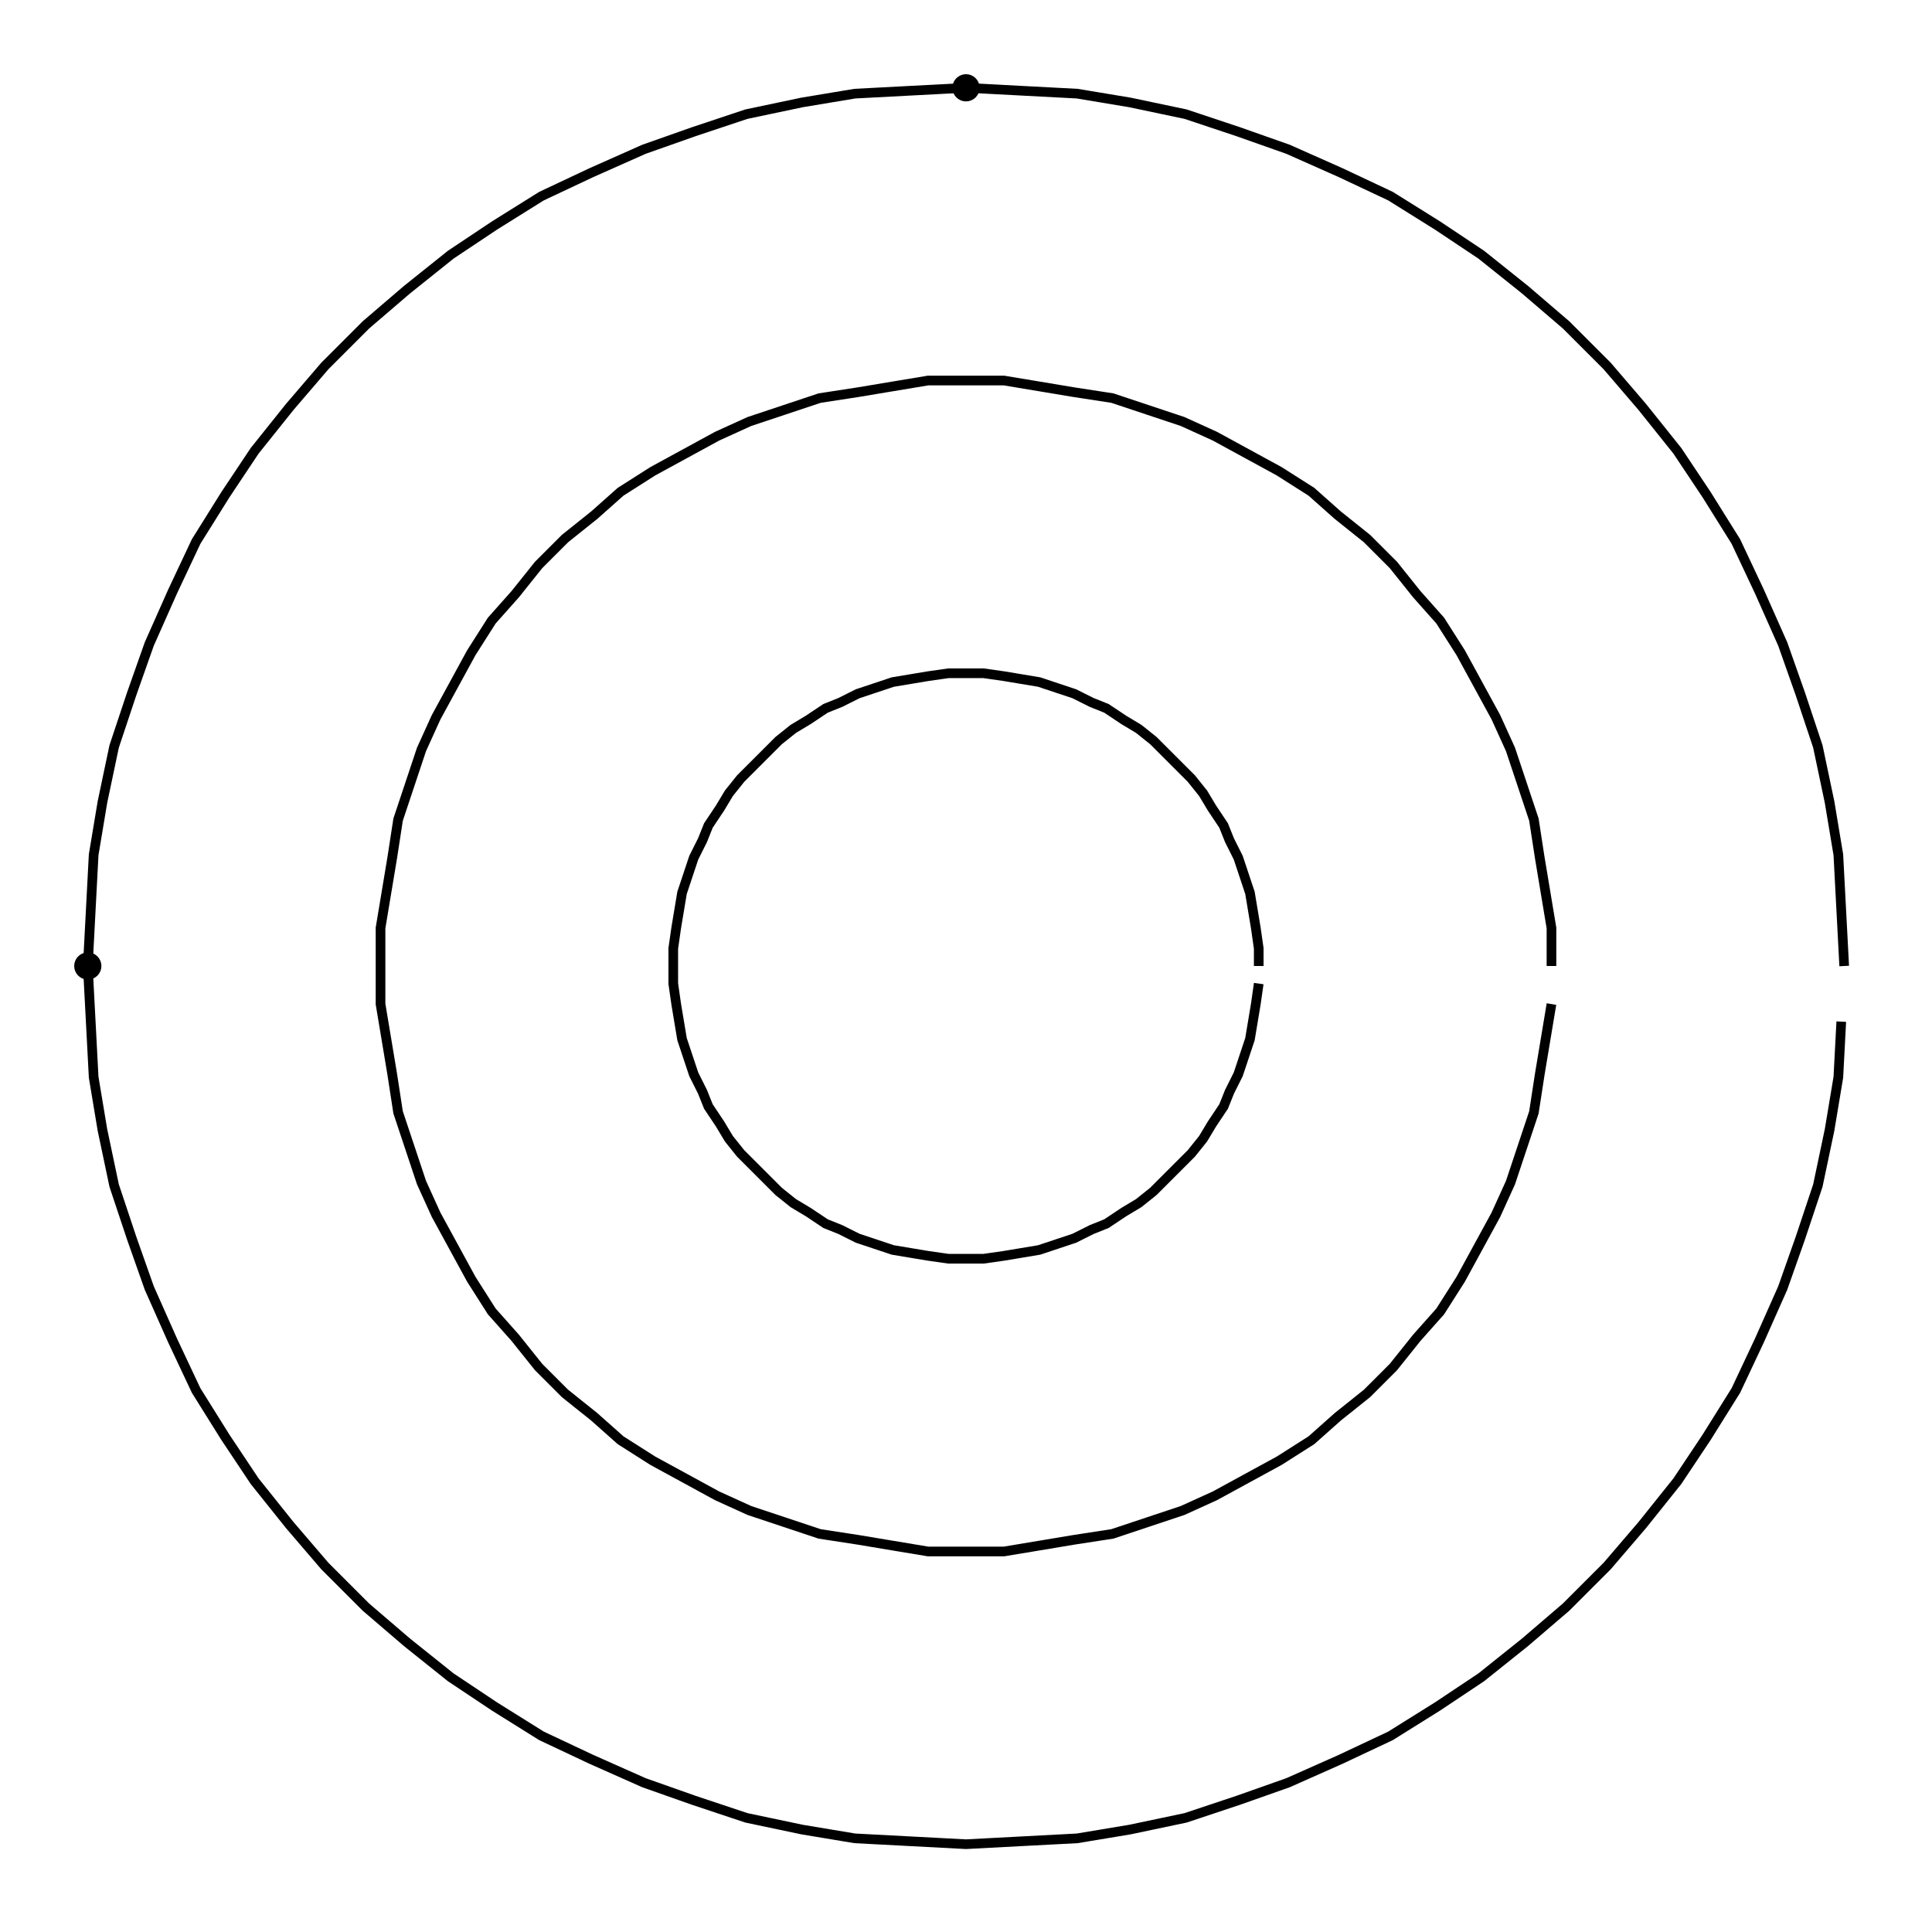 <svg xmlns="http://www.w3.org/2000/svg" width="100.0" height="100.0" viewBox="-55.00 -55.00 110.00 110.00">
<g fill="none" stroke="black" stroke-width="0.03%" transform="translate(0, 0) scale(16.667, -16.667)">
<circle cx="-3.00" cy="0.00" r="0.03" />
<circle cx="0.00" cy="3.00" r="0.03" />
<polyline points="1.00,0.00 1.00,0.06 0.99,0.13 0.98,0.19 0.97,0.25 0.95,0.31 0.93,0.37 0.90,0.43 0.88,0.48 0.84,0.54 0.81,0.59 0.77,0.64 0.73,0.68 0.68,0.73 0.64,0.77 0.59,0.81 0.54,0.84 0.48,0.88 0.43,0.90 0.37,0.93 0.31,0.95 0.25,0.97 0.19,0.98 0.13,0.99 0.06,1.00 -0.00,1.00 -0.06,1.00 -0.13,0.99 -0.19,0.98 -0.25,0.97 -0.31,0.95 -0.37,0.93 -0.43,0.90 -0.48,0.88 -0.54,0.84 -0.59,0.81 -0.64,0.77 -0.68,0.73 -0.73,0.68 -0.77,0.64 -0.81,0.59 -0.84,0.54 -0.88,0.48 -0.90,0.43 -0.93,0.37 -0.95,0.31 -0.97,0.25 -0.98,0.19 -0.99,0.13 -1.00,0.06 -1.00,-0.00 -1.00,-0.06 -0.99,-0.13 -0.98,-0.19 -0.97,-0.25 -0.95,-0.31 -0.93,-0.37 -0.90,-0.43 -0.88,-0.48 -0.84,-0.54 -0.81,-0.59 -0.77,-0.64 -0.73,-0.68 -0.68,-0.73 -0.64,-0.77 -0.59,-0.81 -0.54,-0.84 -0.48,-0.88 -0.43,-0.90 -0.37,-0.93 -0.31,-0.95 -0.25,-0.97 -0.19,-0.98 -0.13,-0.99 -0.06,-1.00 -0.00,-1.00 0.06,-1.00 0.13,-0.99 0.19,-0.98 0.25,-0.97 0.31,-0.95 0.37,-0.93 0.43,-0.90 0.48,-0.88 0.54,-0.84 0.59,-0.81 0.64,-0.77 0.68,-0.73 0.73,-0.68 0.77,-0.64 0.81,-0.59 0.84,-0.54 0.88,-0.48 0.90,-0.43 0.93,-0.37 0.95,-0.31 0.97,-0.25 0.98,-0.19 0.99,-0.13 1.00,-0.06" />
<polyline points="2.00,0.00 2.00,0.13 1.98,0.25 1.96,0.37 1.94,0.50 1.90,0.62 1.86,0.74 1.81,0.85 1.75,0.96 1.69,1.07 1.62,1.18 1.54,1.27 1.46,1.37 1.37,1.46 1.27,1.54 1.18,1.62 1.07,1.69 0.96,1.75 0.85,1.81 0.74,1.86 0.62,1.90 0.50,1.94 0.37,1.96 0.25,1.98 0.13,2.00 -0.00,2.00 -0.13,2.00 -0.25,1.98 -0.37,1.96 -0.50,1.94 -0.62,1.90 -0.74,1.86 -0.85,1.81 -0.96,1.75 -1.07,1.69 -1.18,1.62 -1.27,1.54 -1.37,1.46 -1.46,1.37 -1.54,1.27 -1.62,1.18 -1.69,1.07 -1.75,0.96 -1.81,0.85 -1.86,0.74 -1.90,0.62 -1.94,0.50 -1.96,0.37 -1.98,0.25 -2.00,0.13 -2.00,-0.00 -2.00,-0.13 -1.98,-0.25 -1.96,-0.37 -1.94,-0.50 -1.90,-0.62 -1.86,-0.74 -1.81,-0.85 -1.75,-0.96 -1.69,-1.07 -1.62,-1.18 -1.54,-1.27 -1.46,-1.37 -1.37,-1.46 -1.27,-1.54 -1.18,-1.62 -1.07,-1.69 -0.96,-1.75 -0.85,-1.81 -0.74,-1.86 -0.62,-1.90 -0.50,-1.94 -0.37,-1.96 -0.25,-1.98 -0.13,-2.00 -0.00,-2.00 0.13,-2.00 0.25,-1.98 0.37,-1.96 0.50,-1.94 0.62,-1.90 0.74,-1.86 0.85,-1.81 0.96,-1.75 1.07,-1.69 1.18,-1.62 1.27,-1.54 1.37,-1.46 1.46,-1.37 1.54,-1.27 1.62,-1.18 1.69,-1.07 1.75,-0.96 1.81,-0.85 1.86,-0.74 1.90,-0.62 1.94,-0.50 1.96,-0.37 1.98,-0.25 2.00,-0.13" />
<polyline points="3.00,0.00 2.99,0.19 2.98,0.38 2.95,0.56 2.91,0.75 2.85,0.93 2.79,1.10 2.71,1.28 2.63,1.45 2.53,1.61 2.43,1.76 2.31,1.91 2.19,2.05 2.05,2.19 1.91,2.31 1.76,2.43 1.61,2.53 1.45,2.63 1.28,2.71 1.10,2.79 0.93,2.85 0.75,2.91 0.56,2.95 0.38,2.98 0.19,2.99 -0.00,3.00 -0.19,2.99 -0.38,2.98 -0.56,2.95 -0.75,2.91 -0.93,2.85 -1.10,2.79 -1.28,2.71 -1.45,2.63 -1.61,2.53 -1.76,2.43 -1.91,2.31 -2.05,2.19 -2.19,2.05 -2.31,1.91 -2.43,1.76 -2.53,1.61 -2.63,1.45 -2.71,1.28 -2.79,1.10 -2.85,0.93 -2.91,0.75 -2.95,0.56 -2.98,0.38 -2.99,0.19 -3.00,-0.00 -2.99,-0.19 -2.98,-0.38 -2.95,-0.56 -2.91,-0.75 -2.85,-0.93 -2.79,-1.10 -2.71,-1.28 -2.63,-1.45 -2.53,-1.61 -2.43,-1.76 -2.31,-1.91 -2.19,-2.05 -2.05,-2.19 -1.91,-2.31 -1.76,-2.43 -1.61,-2.53 -1.45,-2.63 -1.28,-2.71 -1.10,-2.79 -0.93,-2.85 -0.75,-2.91 -0.56,-2.95 -0.38,-2.98 -0.19,-2.99 -0.00,-3.00 0.19,-2.99 0.38,-2.98 0.56,-2.95 0.75,-2.91 0.93,-2.85 1.10,-2.79 1.28,-2.71 1.45,-2.63 1.61,-2.53 1.76,-2.43 1.91,-2.31 2.05,-2.19 2.19,-2.05 2.31,-1.91 2.43,-1.76 2.53,-1.61 2.63,-1.45 2.71,-1.28 2.79,-1.10 2.85,-0.93 2.91,-0.75 2.95,-0.56 2.98,-0.38 2.99,-0.19" />
</g>
</svg>